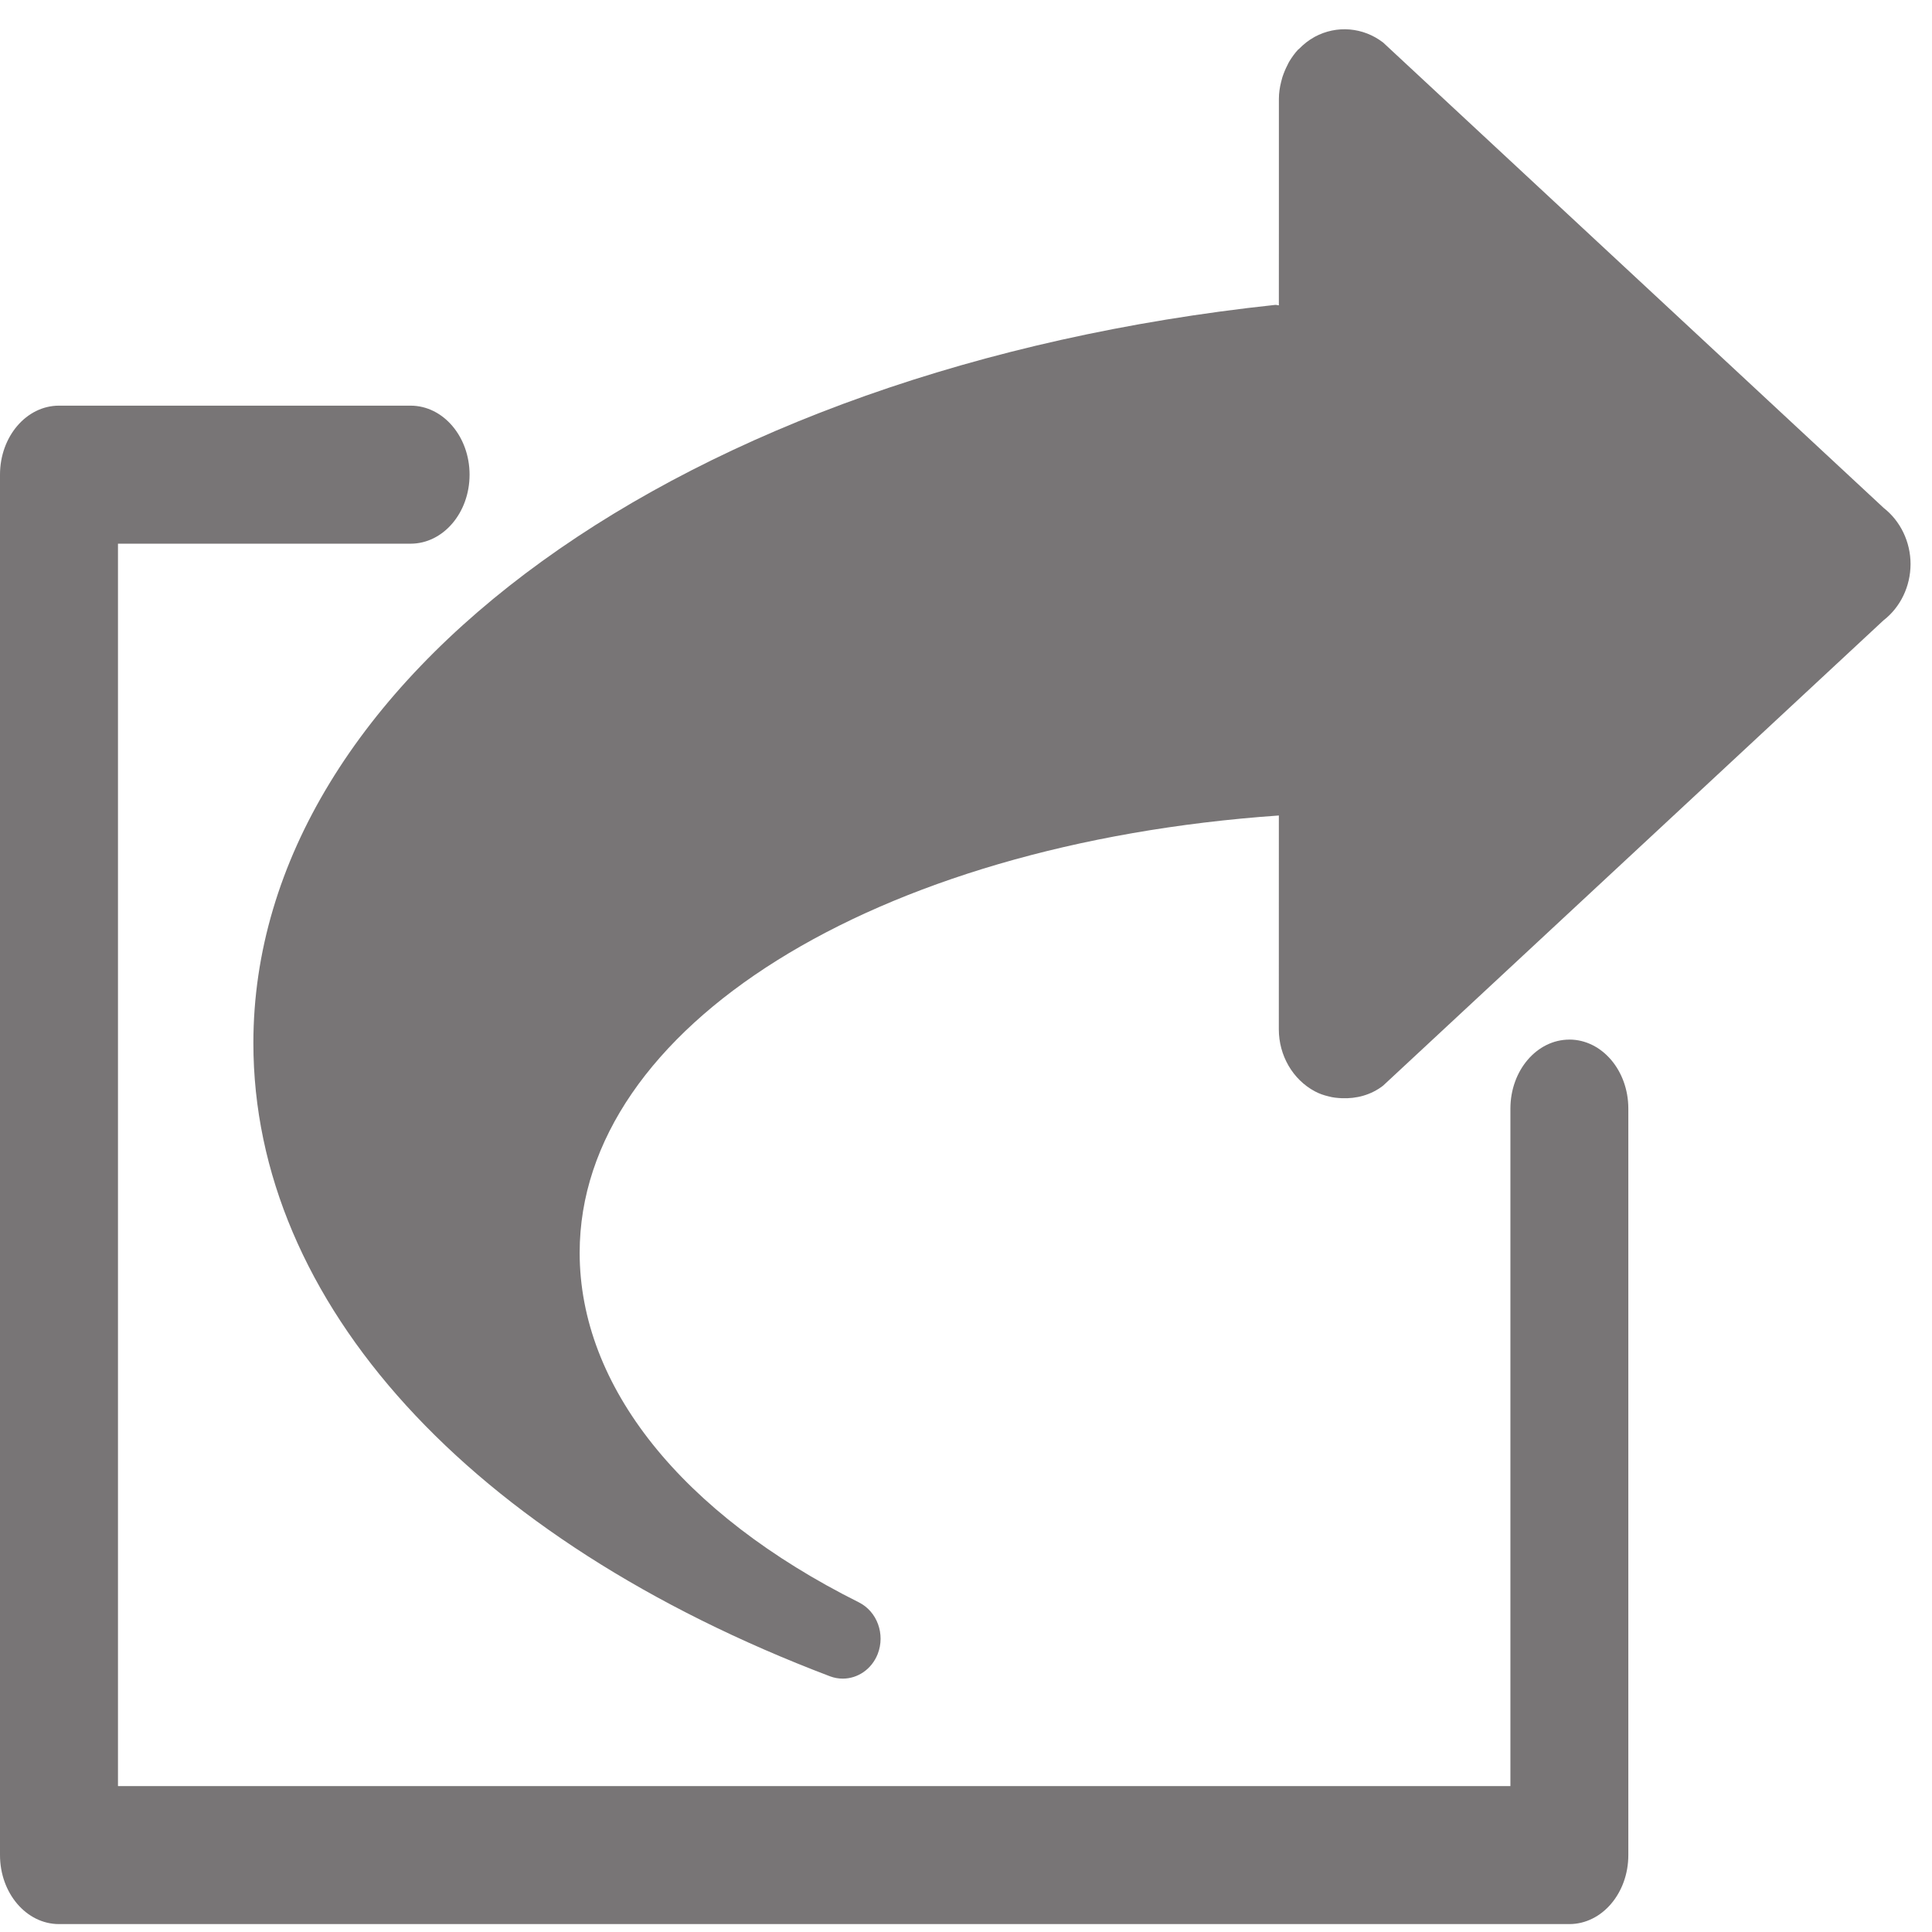 <?xml version="1.0" encoding="UTF-8" standalone="no"?>
<!-- Created with Inkscape (http://www.inkscape.org/) -->

<svg
   xmlns:dc="http://purl.org/dc/elements/1.1/"
   xmlns:cc="http://creativecommons.org/ns#"
   xmlns:rdf="http://www.w3.org/1999/02/22-rdf-syntax-ns#"
   xmlns:svg="http://www.w3.org/2000/svg"
   xmlns="http://www.w3.org/2000/svg"
   xmlns:sodipodi="http://sodipodi.sourceforge.net/DTD/sodipodi-0.dtd"
   xmlns:inkscape="http://www.inkscape.org/namespaces/inkscape"
   id="svg2"
   version="1.1"
   inkscape:version="0.48.2 r9819"
   width="76.25"
   height="76.25"
   xml:space="preserve"
   sodipodi:docname="share.pdf"><defs
     id="defs6" /><sodipodi:namedview
     pagecolor="#ffffff"
     bordercolor="#666666"
     borderopacity="1"
     objecttolerance="10"
     gridtolerance="10"
     guidetolerance="10"
     inkscape:pageopacity="0"
     inkscape:pageshadow="2"
     inkscape:window-width="640"
     inkscape:window-height="480"
     id="namedview4"
     showgrid="false"
     inkscape:zoom="3.7721311"
     inkscape:cx="38.125"
     inkscape:cy="38.125"
     inkscape:window-x="0"
     inkscape:window-y="0"
     inkscape:window-maximized="0"
     inkscape:current-layer="g10" /><g
     id="g10"
     inkscape:groupmode="layer"
     inkscape:label="share"
     transform="matrix(1.25,0,0,-1.25,0,76.25)"><g
       id="g12" /><g
       id="g14"><path
         d="M 59.468,44.969 43.669,59.658 C 43.039,60.141 42.205,60.212 41.51,59.837 41.325,59.736 41.159,59.605 41.014,59.455 41.004,59.447 40.995,59.443 40.985,59.433 40.879,59.32 40.788,59.19 40.706,59.056 40.684,59.022 40.669,58.983 40.65,58.946 40.586,58.824 40.534,58.696 40.489,58.562 40.477,58.516 40.461,58.465 40.45,58.415 40.407,58.244 40.379,58.064 40.379,57.88 l 0,-3.29 -0.001,-3.23 c -0.043,0 -0.079,0.019 -0.12,0.013 C 21.566,49.372 8,39.572 8,28.066 8,19.876 14.806,12.4 26.207,8.073 26.34,8.023 26.476,8 26.61,8 c 0.469,0 0.912,0.294 1.103,0.779 0.242,0.624 -0.018,1.338 -0.593,1.628 -5.604,2.801 -8.818,6.825 -8.818,11.039 0,7.114 9.28,12.913 22.076,13.806 l -0.001,-6.751 c 0,-0.825 0.438,-1.582 1.133,-1.956 0.141,-0.077 0.29,-0.127 0.44,-0.162 0.136,-0.038 0.273,-0.05 0.41,-0.057 l 0.003,0 c 0.459,-0.02 0.92,0.098 1.305,0.395 l 15.8,14.692 c 0.535,0.413 0.853,1.072 0.855,1.776 0,0.702 -0.32,1.365 -0.855,1.779"
         style="fill:#787576;fill-opacity:1;fill-rule:evenodd;stroke:none"
         id="path16" /><path
         d="m 49.551,28.176 c -1.028,0 -1.862,-0.975 -1.862,-2.179 l 0,-21.39 -43.964,0 0,39.227 9.239,0 c 1.029,0 1.862,0.975 1.862,2.179 0,1.201 -0.833,2.179 -1.862,2.179 l -11.1,0 C 0.833,48.193 0,47.215 0,46.014 L 0,2.429 C 0,1.225 0.833,0.25 1.862,0.25 l 47.688,0 c 1.028,0 1.862,0.975 1.862,2.179 l 0,23.569 c 0,1.204 -0.835,2.179 -1.862,2.179"
         style="fill:#787576;fill-opacity:1;fill-rule:evenodd;stroke:none"
         id="path18" /></g></g></svg>